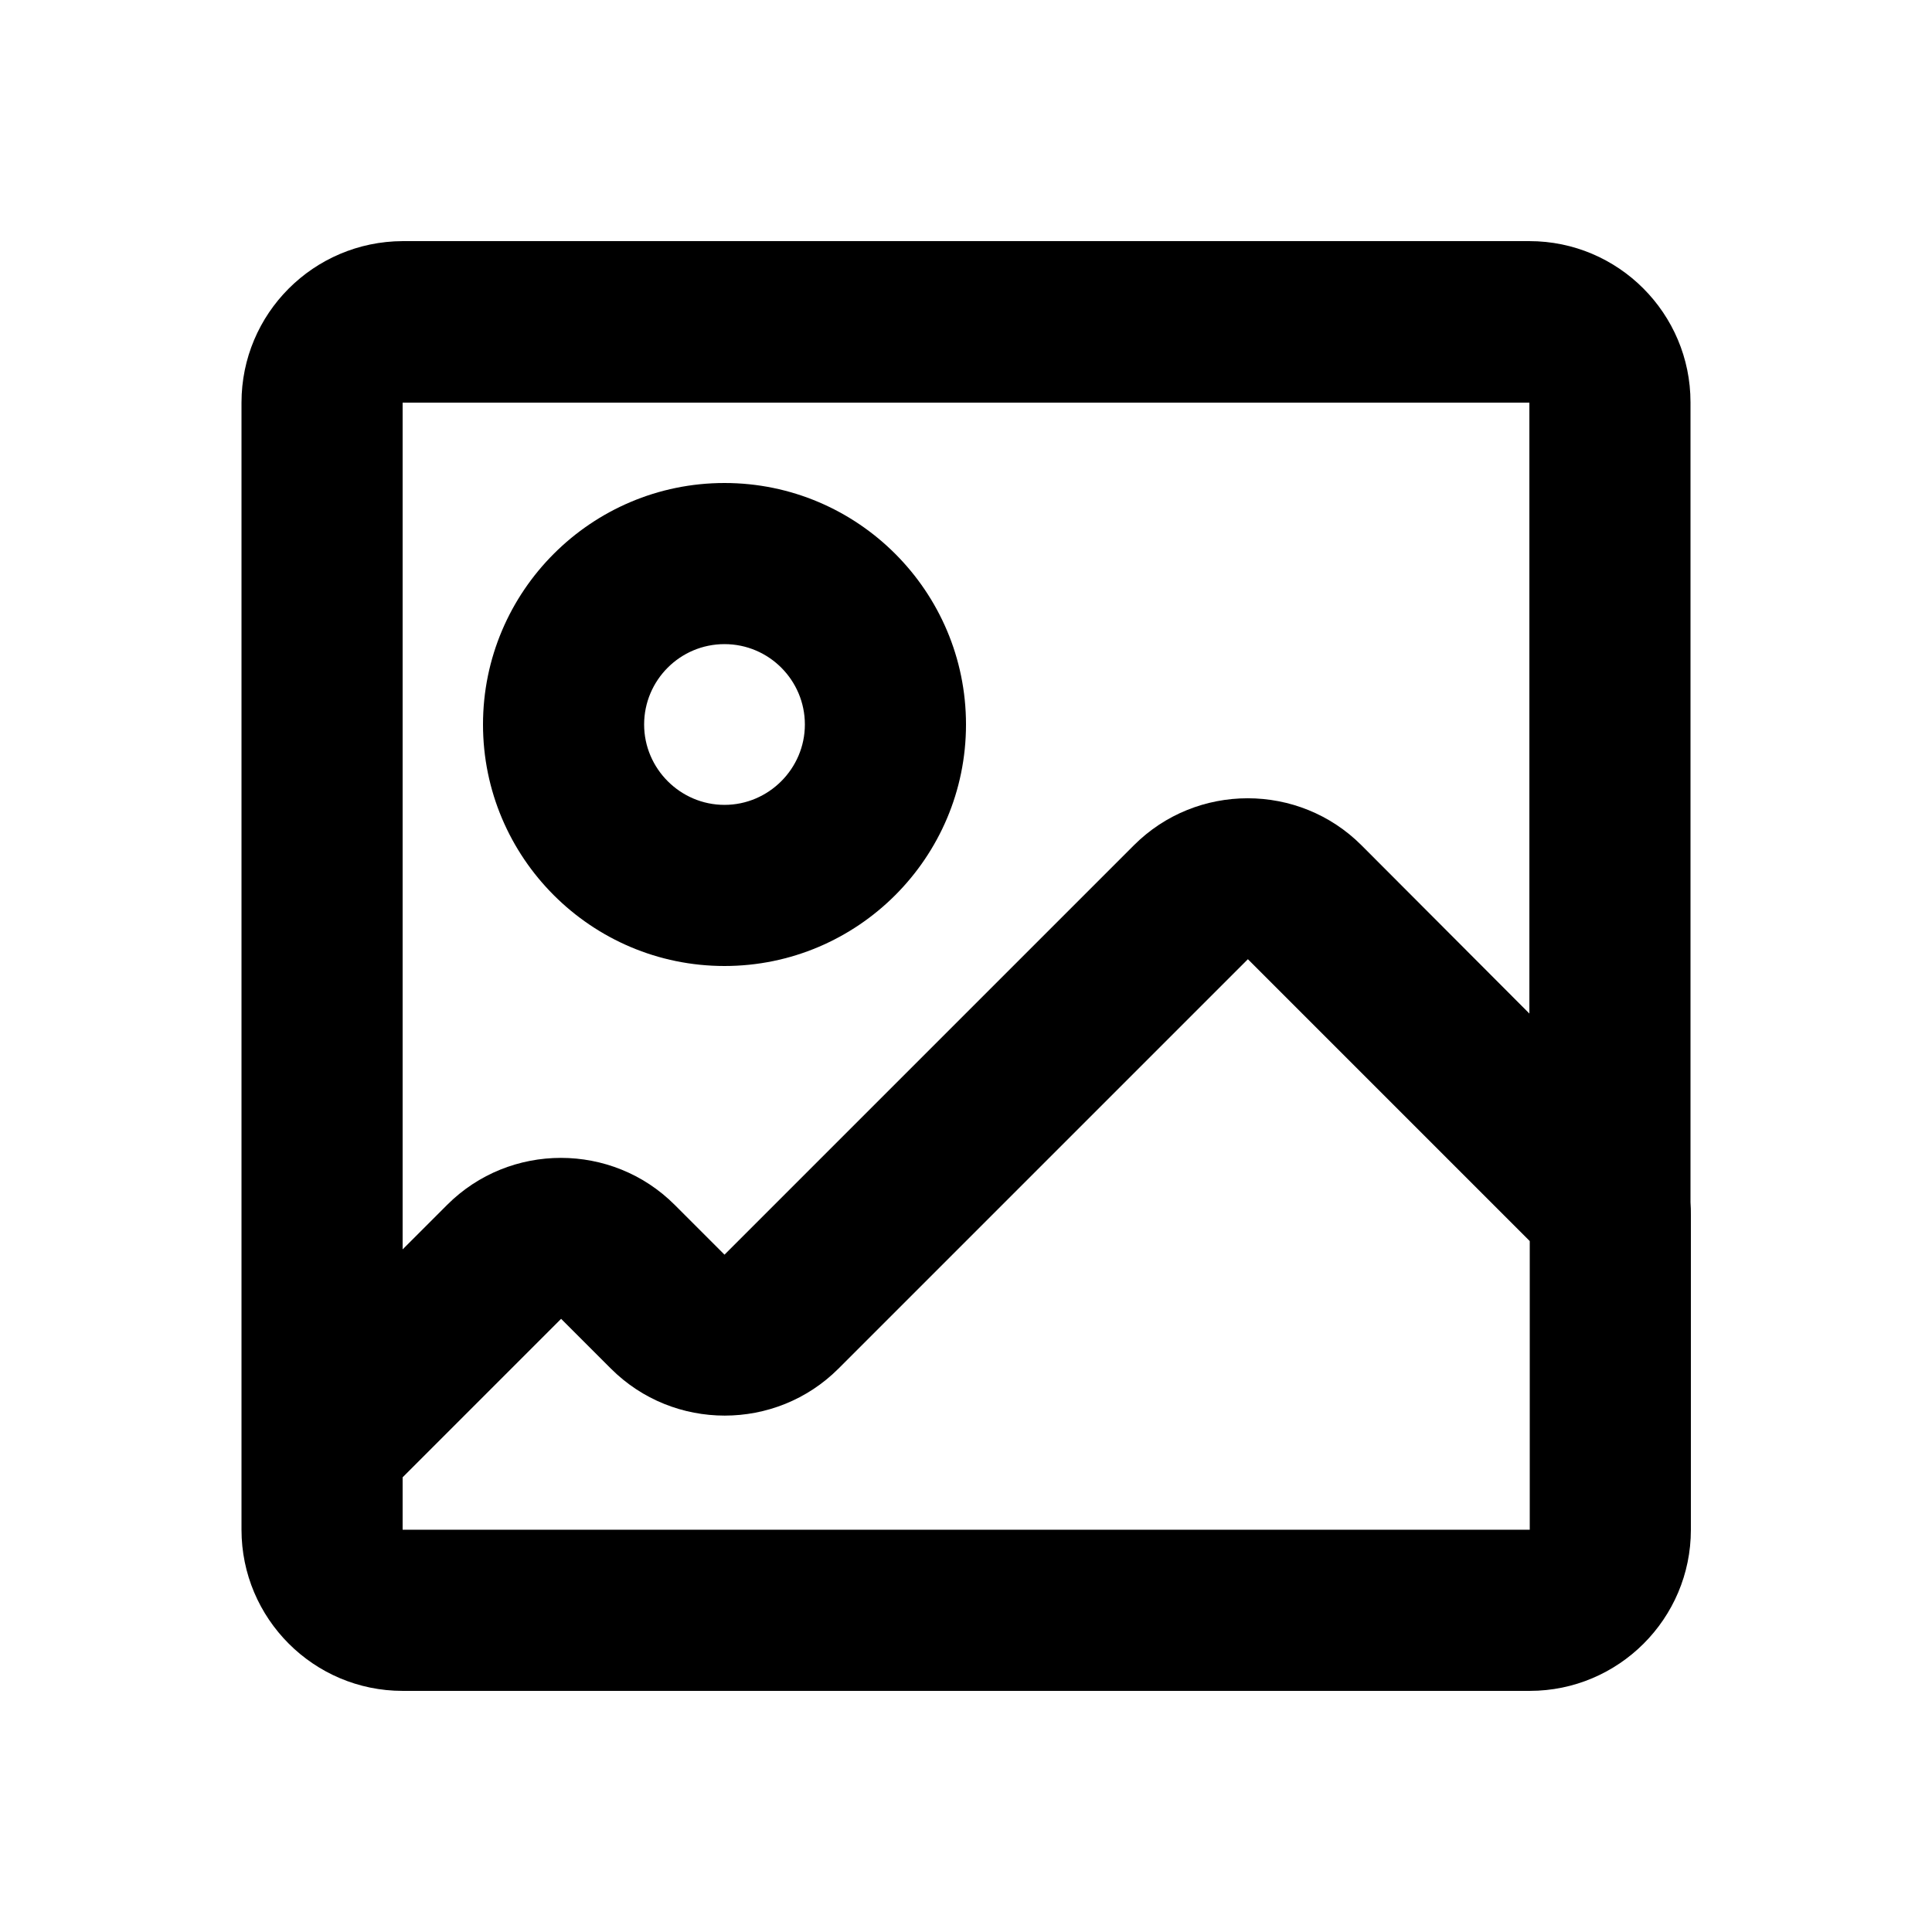 <?xml version="1.0" encoding="utf-8"?>
<!-- Generator: Adobe Illustrator 26.2.1, SVG Export Plug-In . SVG Version: 6.00 Build 0)  -->
<svg version="1.1" id="plus" xmlns="http://www.w3.org/2000/svg" xmlns:xlink="http://www.w3.org/1999/xlink" x="0px" y="0px"
	 viewBox="0 0 512 512" style="enable-background:new 0 0 512 512;" xml:space="preserve">
<style type="text/css">
	.st0{fill:none;stroke:#000000;stroke-width:2;stroke-linecap:round;stroke-miterlimit:10;}
</style>
<g>
	<path class="st0" d="M64,405.3"/>
	<g>
		<path d="M448,318.6v-212c0-23.5-19.1-42.7-42.7-42.7H106.7C83.1,64,64,83.1,64,106.7v298.7c0,23.5,19.1,42.7,42.7,42.7h298.7
			c23.5,0,42.7-19.1,42.7-42.7V322C448.1,320.9,448.1,319.8,448,318.6z M405.3,106.7l0,161.9L360.8,224c-16.6-16.6-43.7-16.6-60.3,0
			L192,332.5l-13.2-13.2c-16.6-16.6-43.7-16.6-60.3,0l-11.8,11.8V106.7H405.3z M106.7,405.3v-13.8l42-42l13.2,13.2
			c16.6,16.6,43.7,16.6,60.3,0l108.5-108.5l74.7,74.7l0,76.5H106.7z"/>
		<path d="M192,256c35.3,0,64-28.7,64-64s-28.7-64-64-64s-64,28.7-64,64S156.7,256,192,256z M192,170.7c11.8,0,21.3,9.6,21.3,21.3
			s-9.6,21.3-21.3,21.3s-21.3-9.6-21.3-21.3S180.2,170.7,192,170.7z"/>
	</g>
</g>
</svg>
